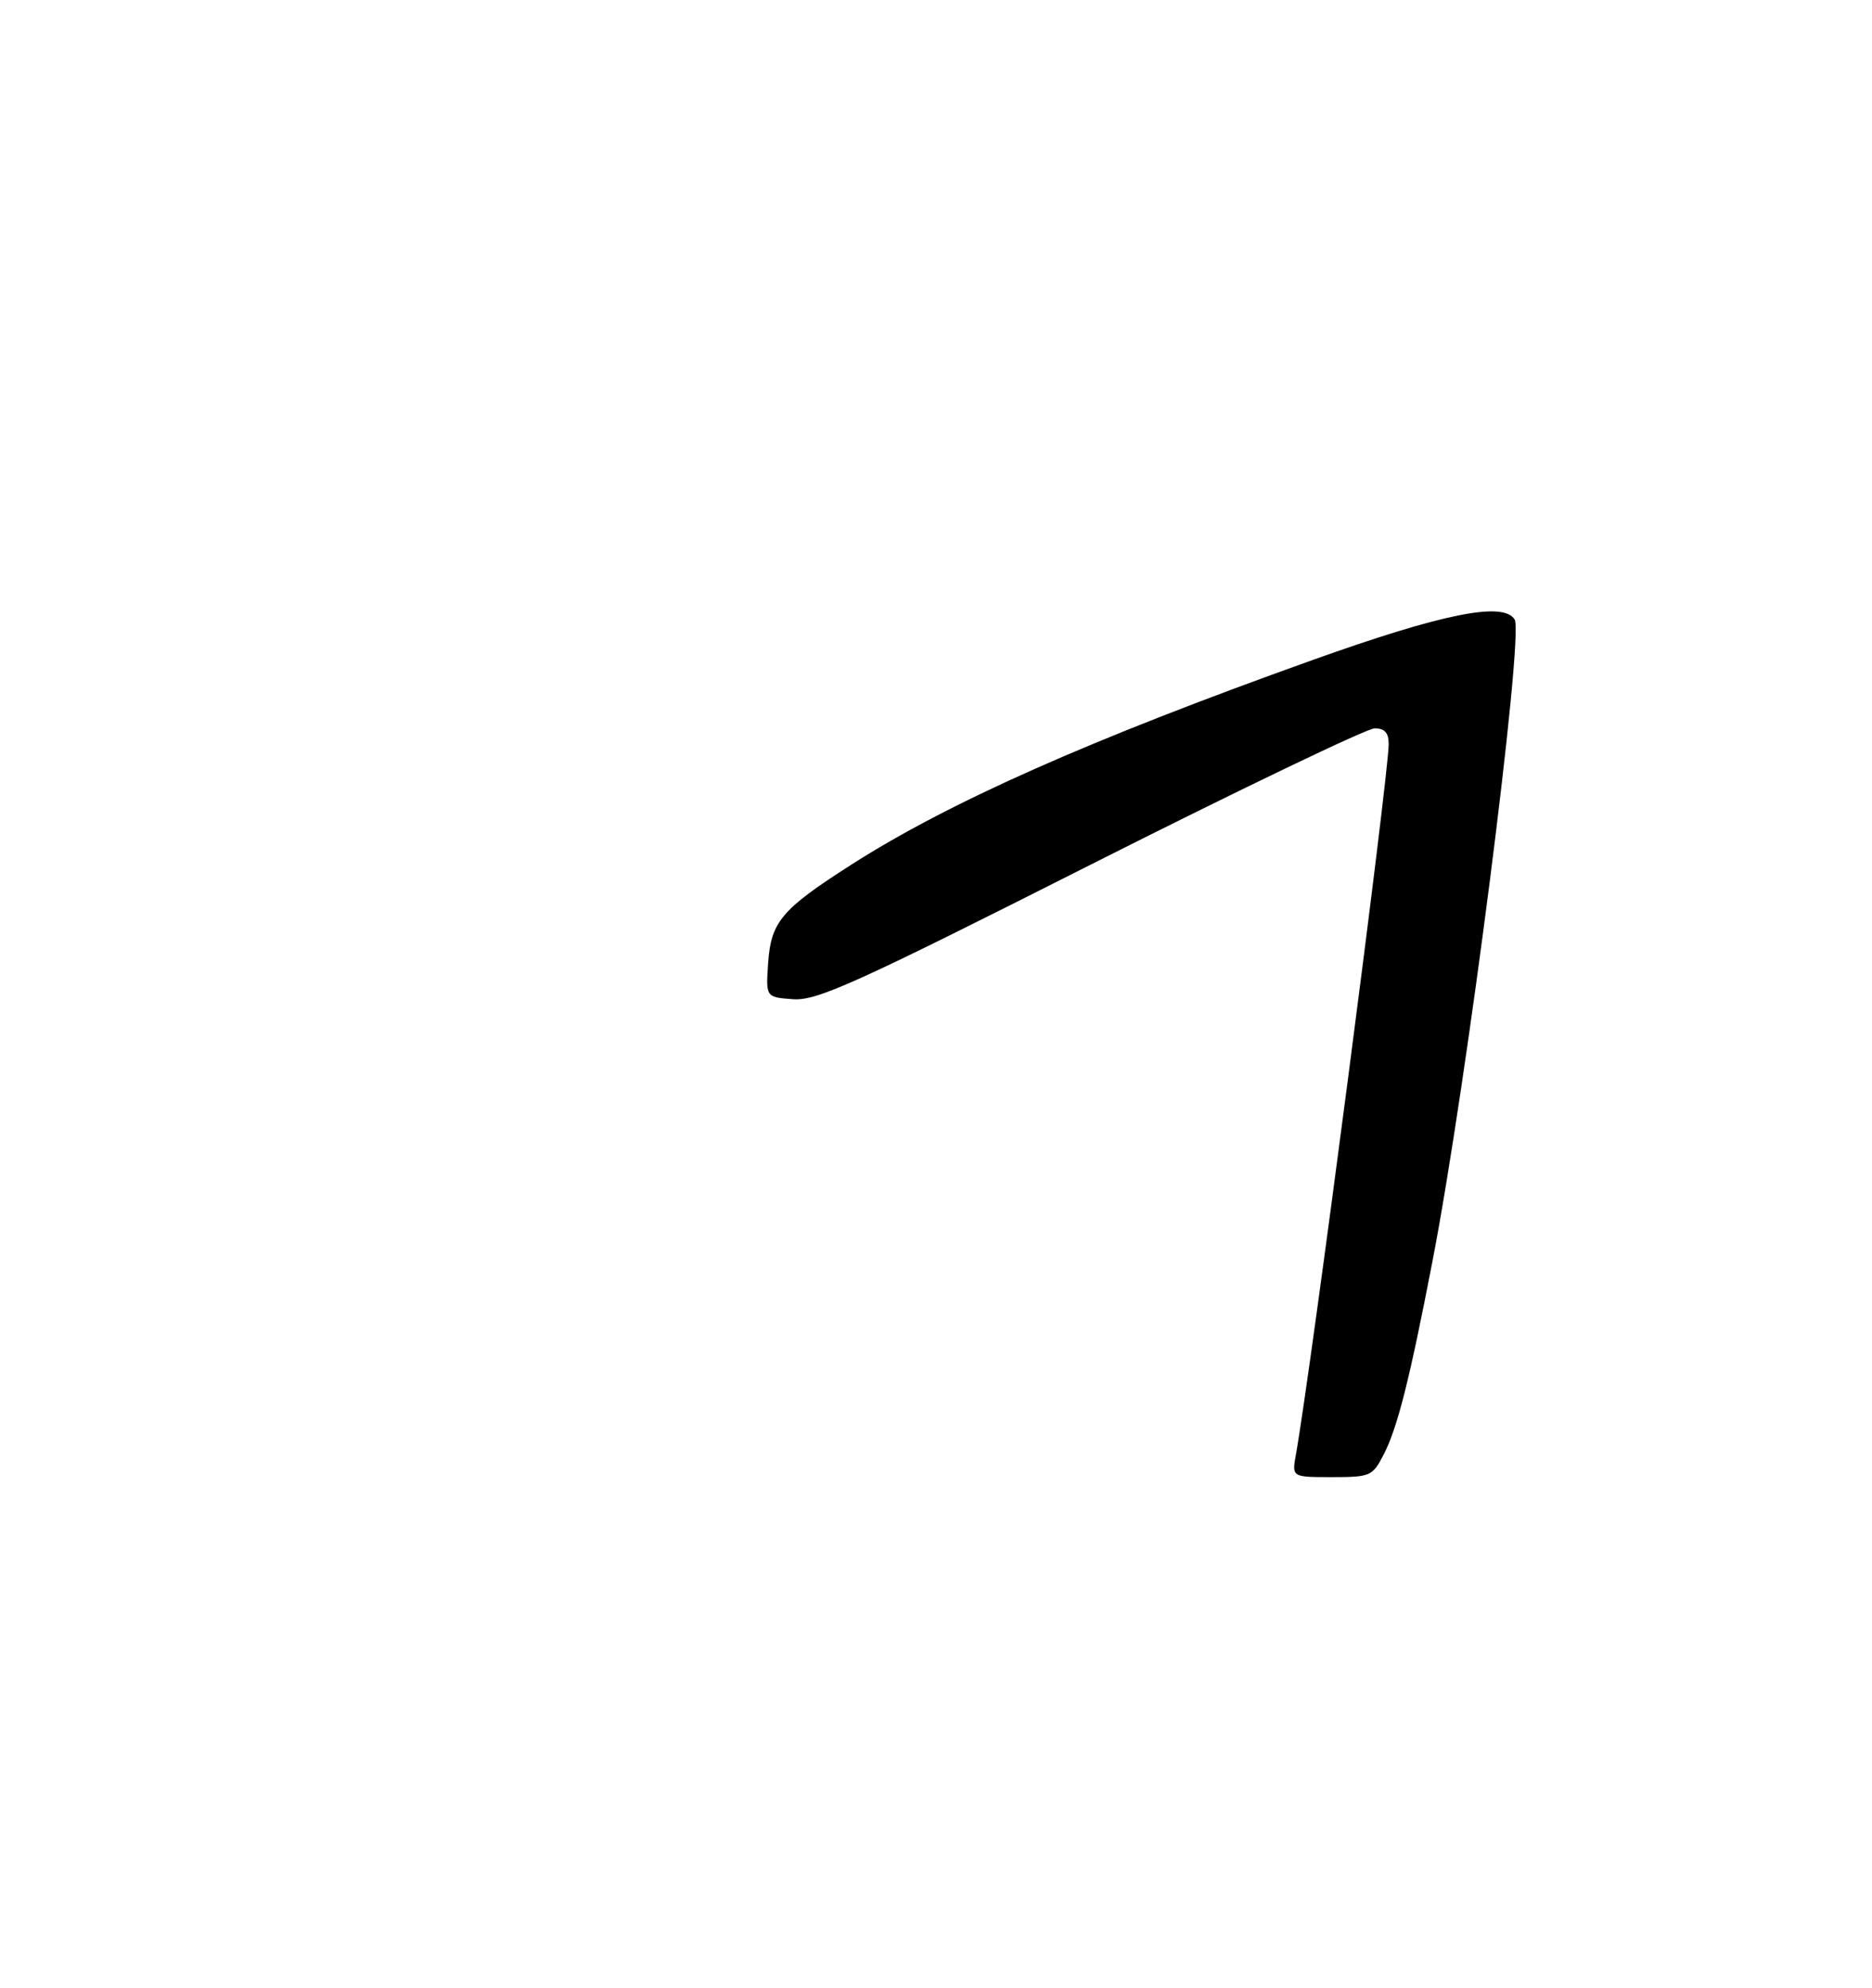 <?xml version="1.0" encoding="UTF-8" standalone="no"?>
<!DOCTYPE svg PUBLIC "-//W3C//DTD SVG 1.1//EN" "http://www.w3.org/Graphics/SVG/1.1/DTD/svg11.dtd" >
<svg xmlns="http://www.w3.org/2000/svg" xmlns:xlink="http://www.w3.org/1999/xlink" version="1.1" viewBox="0 0 275 292">
 <g >
 <path fill="currentColor"
d=" M 203.23 213.75 C 205.27 209.83 207.05 202.80 210.43 185.30 C 215.47 159.21 223.91 93.28 222.50 91.00 C 220.85 88.33 211.94 90.12 192.74 96.99 C 159.99 108.71 139.38 117.86 124.96 127.09 C 114.78 133.61 113.26 135.42 112.84 141.50 C 112.50 146.50 112.50 146.50 116.50 146.79 C 119.99 147.05 125.55 144.54 160.19 127.04 C 182.03 116.02 200.81 107.00 201.94 107.00 C 203.43 107.00 204.00 107.65 204.00 109.33 C 204.00 113.87 192.51 201.81 190.36 213.75 C 189.78 217.00 189.78 217.00 195.66 217.00 C 201.29 217.00 201.62 216.86 203.23 213.75 Z "/>
</g>
</svg>